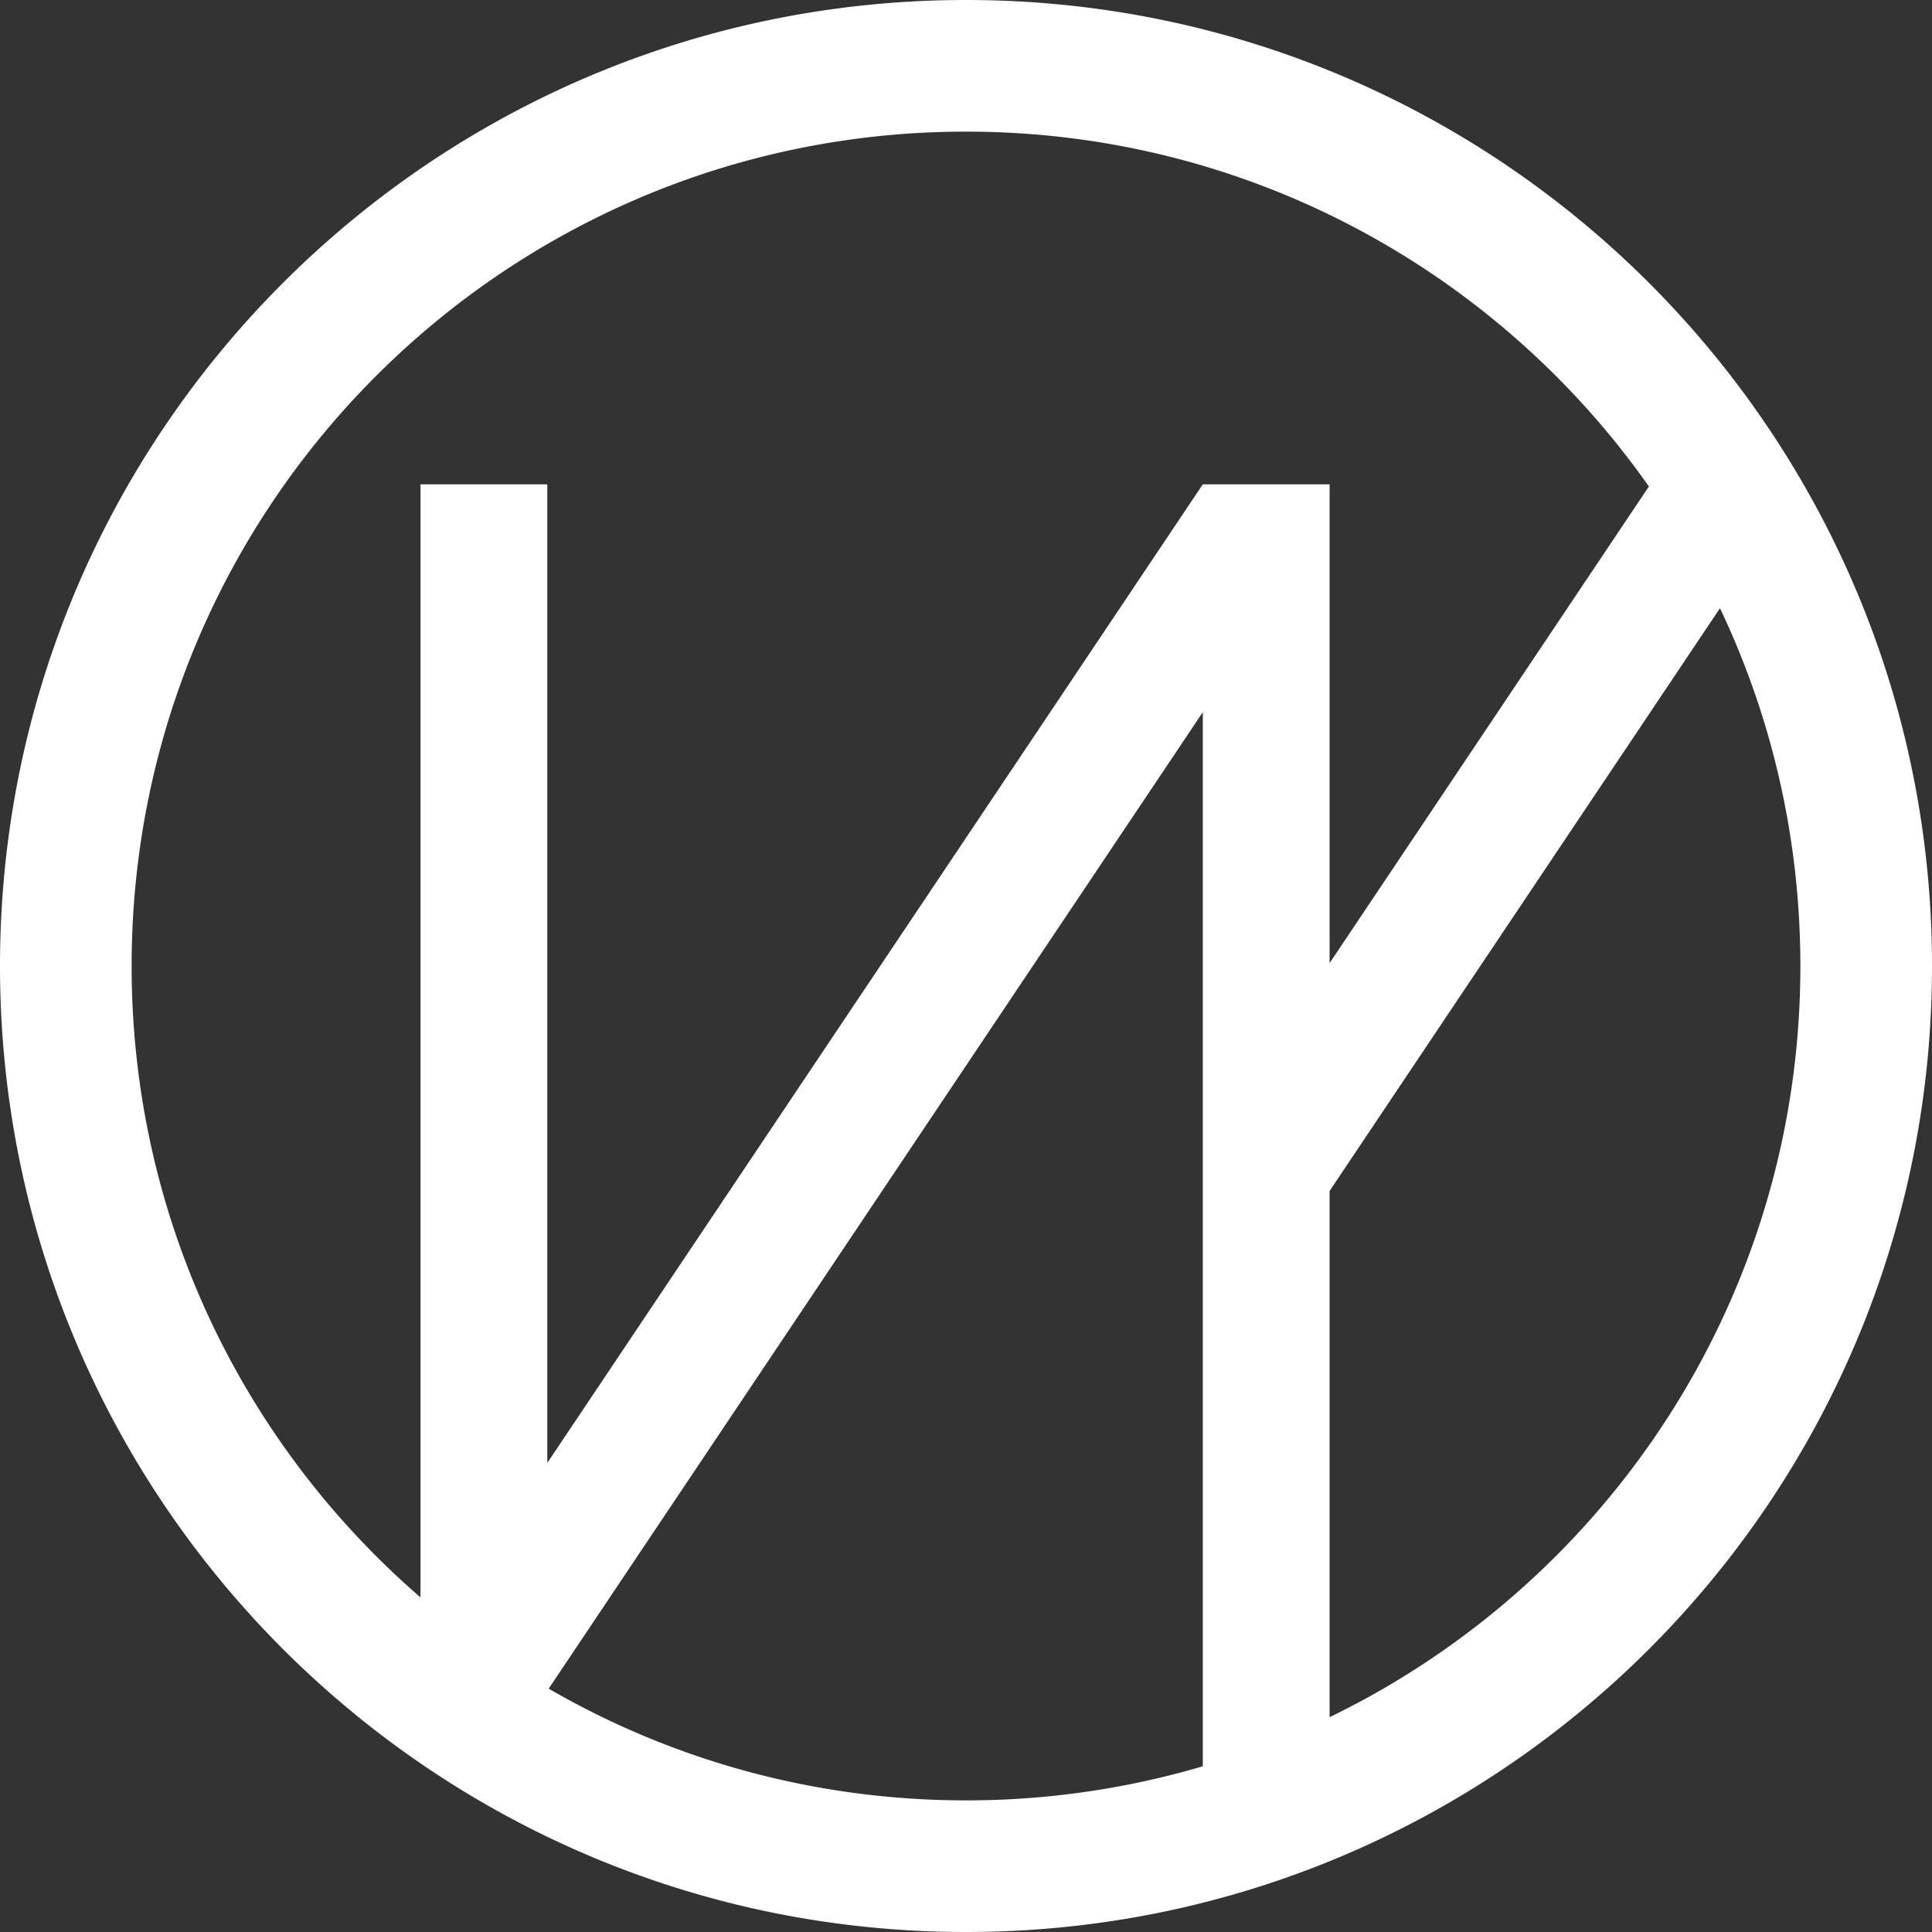 <svg id="Layer_1" data-name="Layer 1" xmlns="http://www.w3.org/2000/svg" viewBox="0 0 5000 5000"><rect x="0" y="0" width="5000" height="5000" fill="#333333" stroke="none"/><defs><style>.cls-1{fill:#fff;}</style></defs><path class="cls-1" d="M2500,0C1119.29,0,0,1119.29,0,2500S1119.29,5000,2500,5000,5000,3880.71,5000,2500,3880.71,0,2500,0ZM340.65,2500c0-1192.58,966.77-2159.35,2159.35-2159.35,730.68,0,1376.59,362.92,1767.32,918.34L3441,2492.5V1253.41H3112.86L1416.4,3786V1253.41H1088.22V4134C630.36,3738,340.65,3152.83,340.65,2500ZM1420,4370.26,3112.86,1843.09v2728A2159.84,2159.84,0,0,1,2500,4659.35C2106.55,4659.35,1737.68,4554.11,1420,4370.26ZM3441,4444.05V3082.17L4451.29,1574c133.4,280.62,208.06,594.58,208.06,926C4659.35,3355.24,4162.15,4094.34,3441,4444.05Z"/></svg>